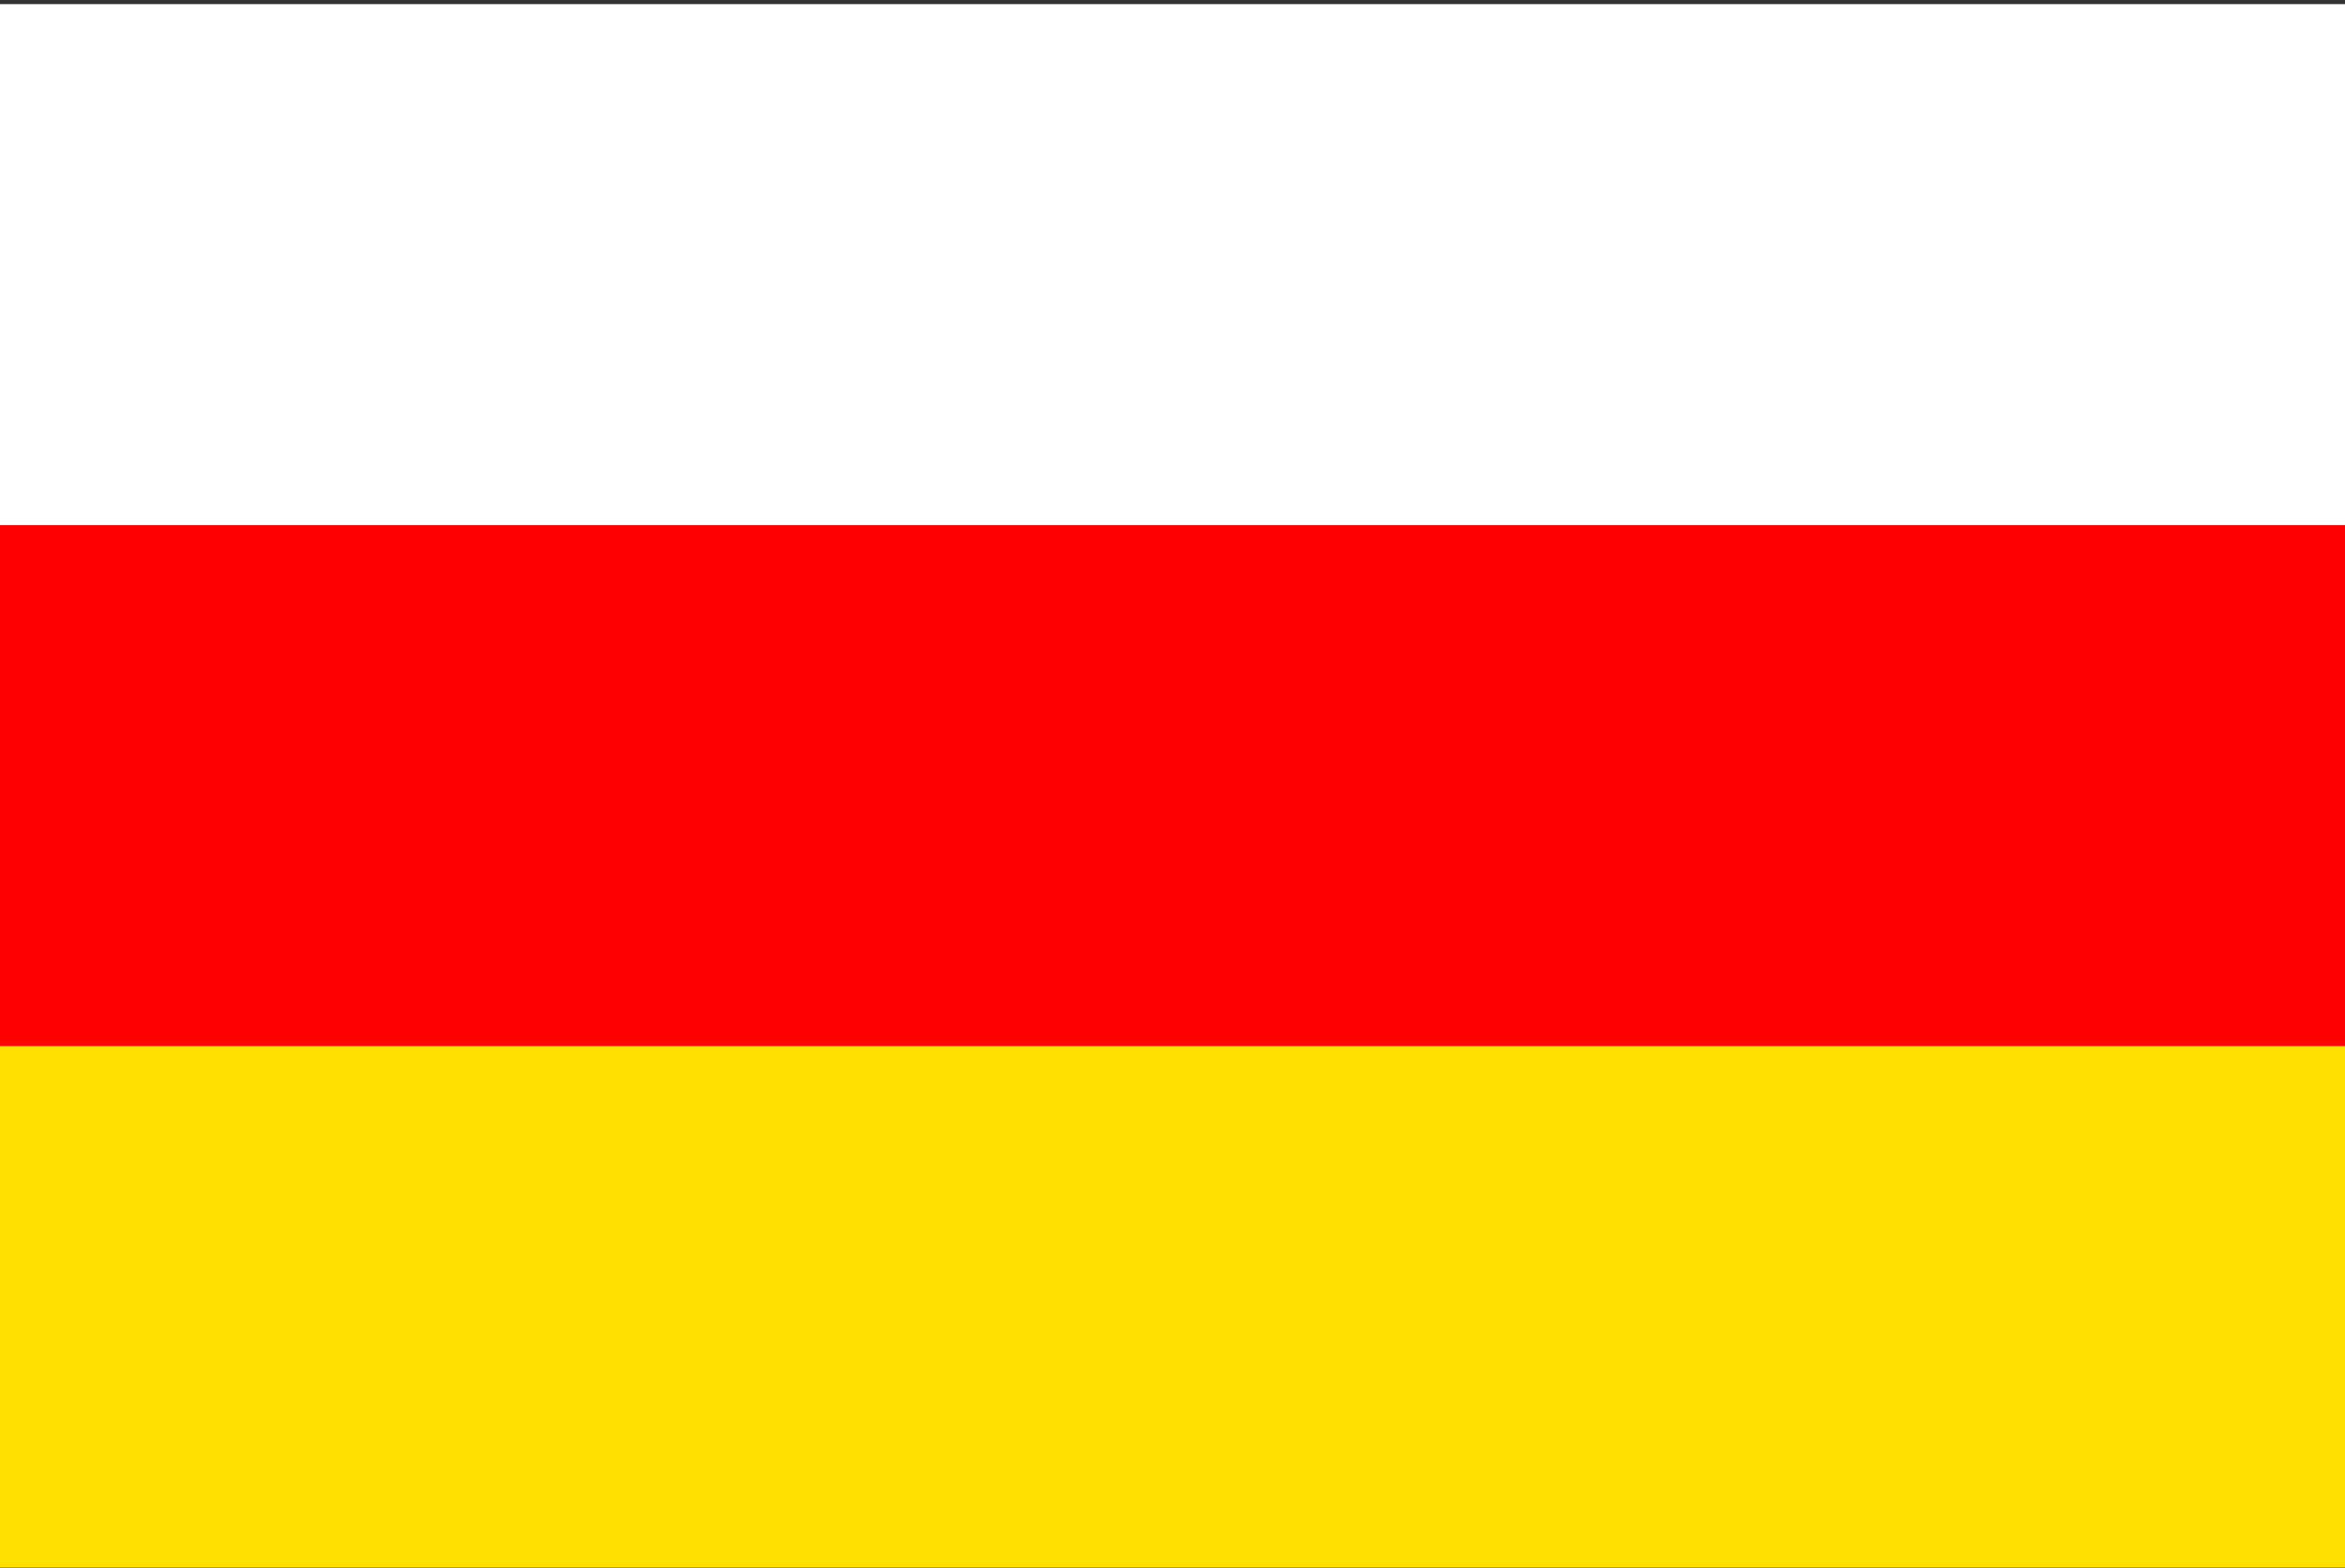 <svg width="513" height="343" viewBox="0 0 513 343" fill="none" xmlns="http://www.w3.org/2000/svg">
<rect x="0" y="0" width="513" height="343" fill="#333333" stroke="none"/>
<g clip-path="url(#clip0_4349_30235)">
<path d="M0 0.898H513V342.898H0V0.898Z" fill="white"/>
<path d="M0 114.898H513V342.898H0V114.898Z" fill="#FF0000"/>
<path d="M0 228.898H513V342.898H0V228.898Z" fill="#FFDF00"/>
</g>
<defs>
<clipPath id="clip0_4349_30235">
<rect width="513" height="342" fill="white" transform="translate(0 0.898)"/>
</clipPath>
</defs>
</svg>
